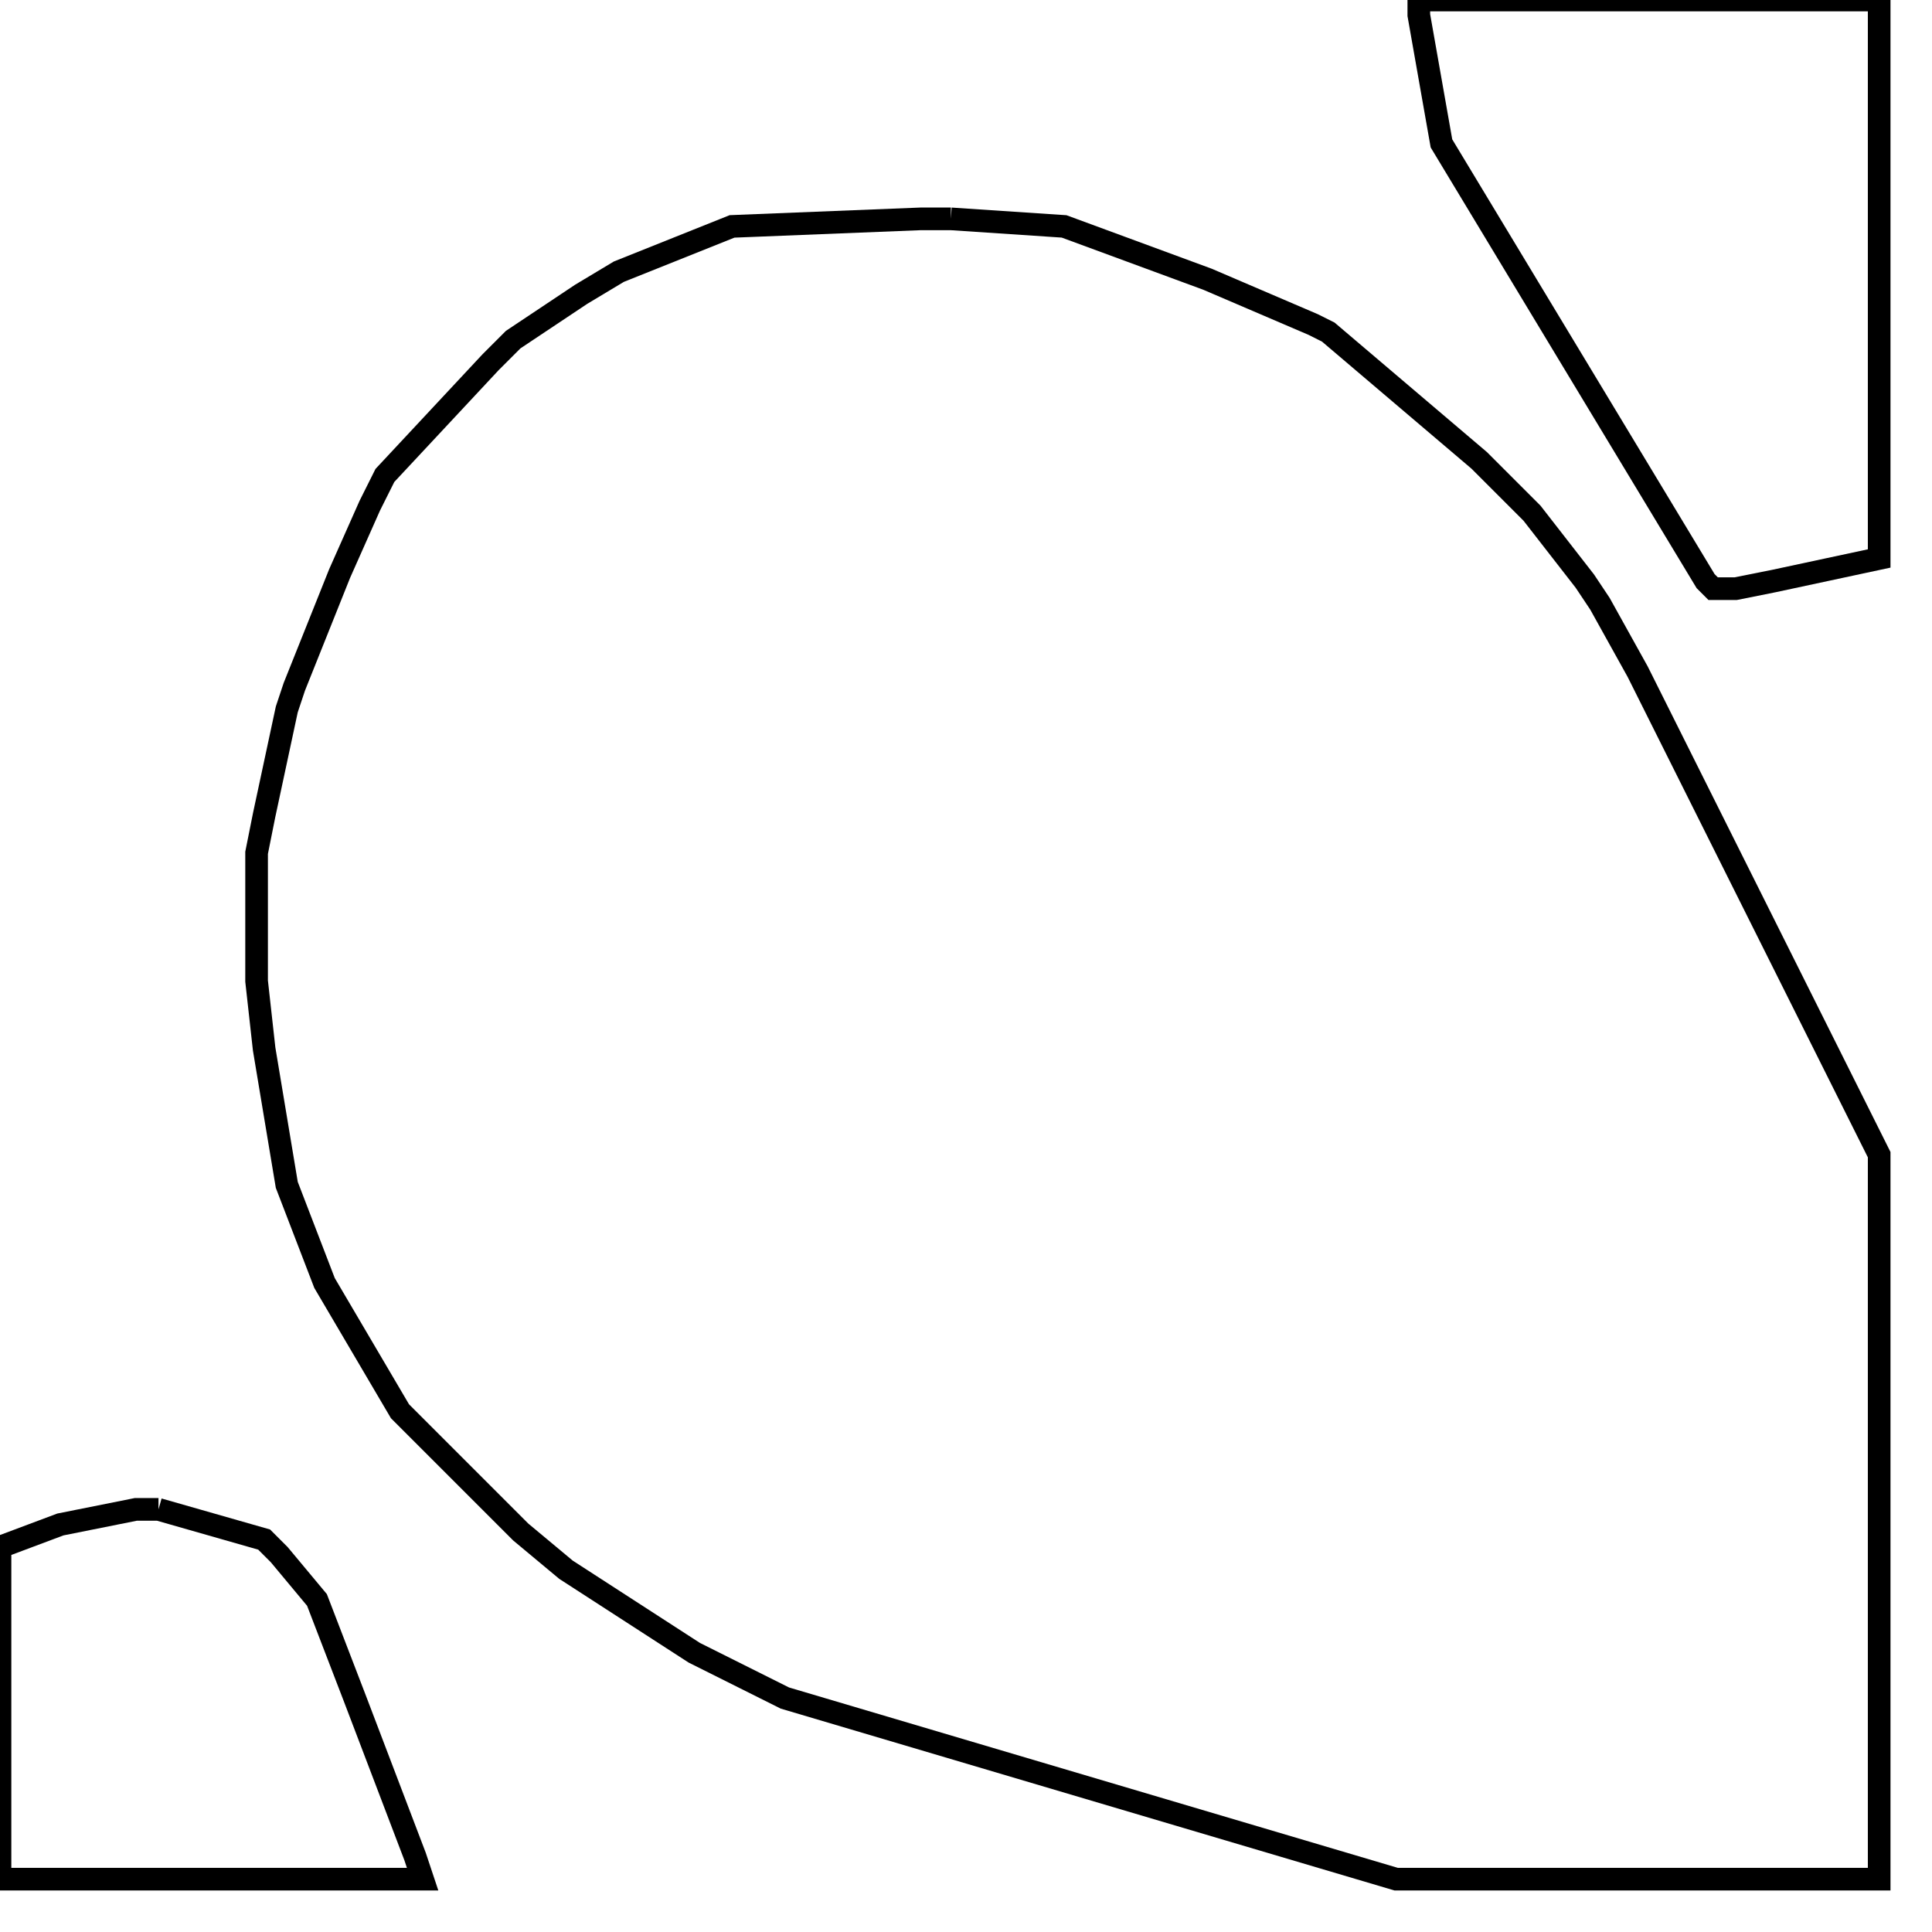 <svg width="256" height="256" xmlns="http://www.w3.org/2000/svg" fill-opacity="0" stroke="black" stroke-width="3" ><path d="M126 29 141 30 160 37 174 43 176 44 196 61 203 68 210 77 212 80 217 89 249 153 249 249 185 249 104 225 92 219 75 208 69 203 53 187 43 170 38 157 35 139 34 130 34 113 35 108 38 94 39 91 45 76 49 67 51 63 65 48 68 45 77 39 82 36 97 30 122 29 126 29 "/><path d="M249 0 249 74 235 77 230 78 227 78 226 77 191 19 188 2 188 0 249 0 "/><path d="M21 200 35 204 37 206 42 212 47 225 55 246 56 249 0 249 0 205 8 202 18 200 21 200 "/></svg>